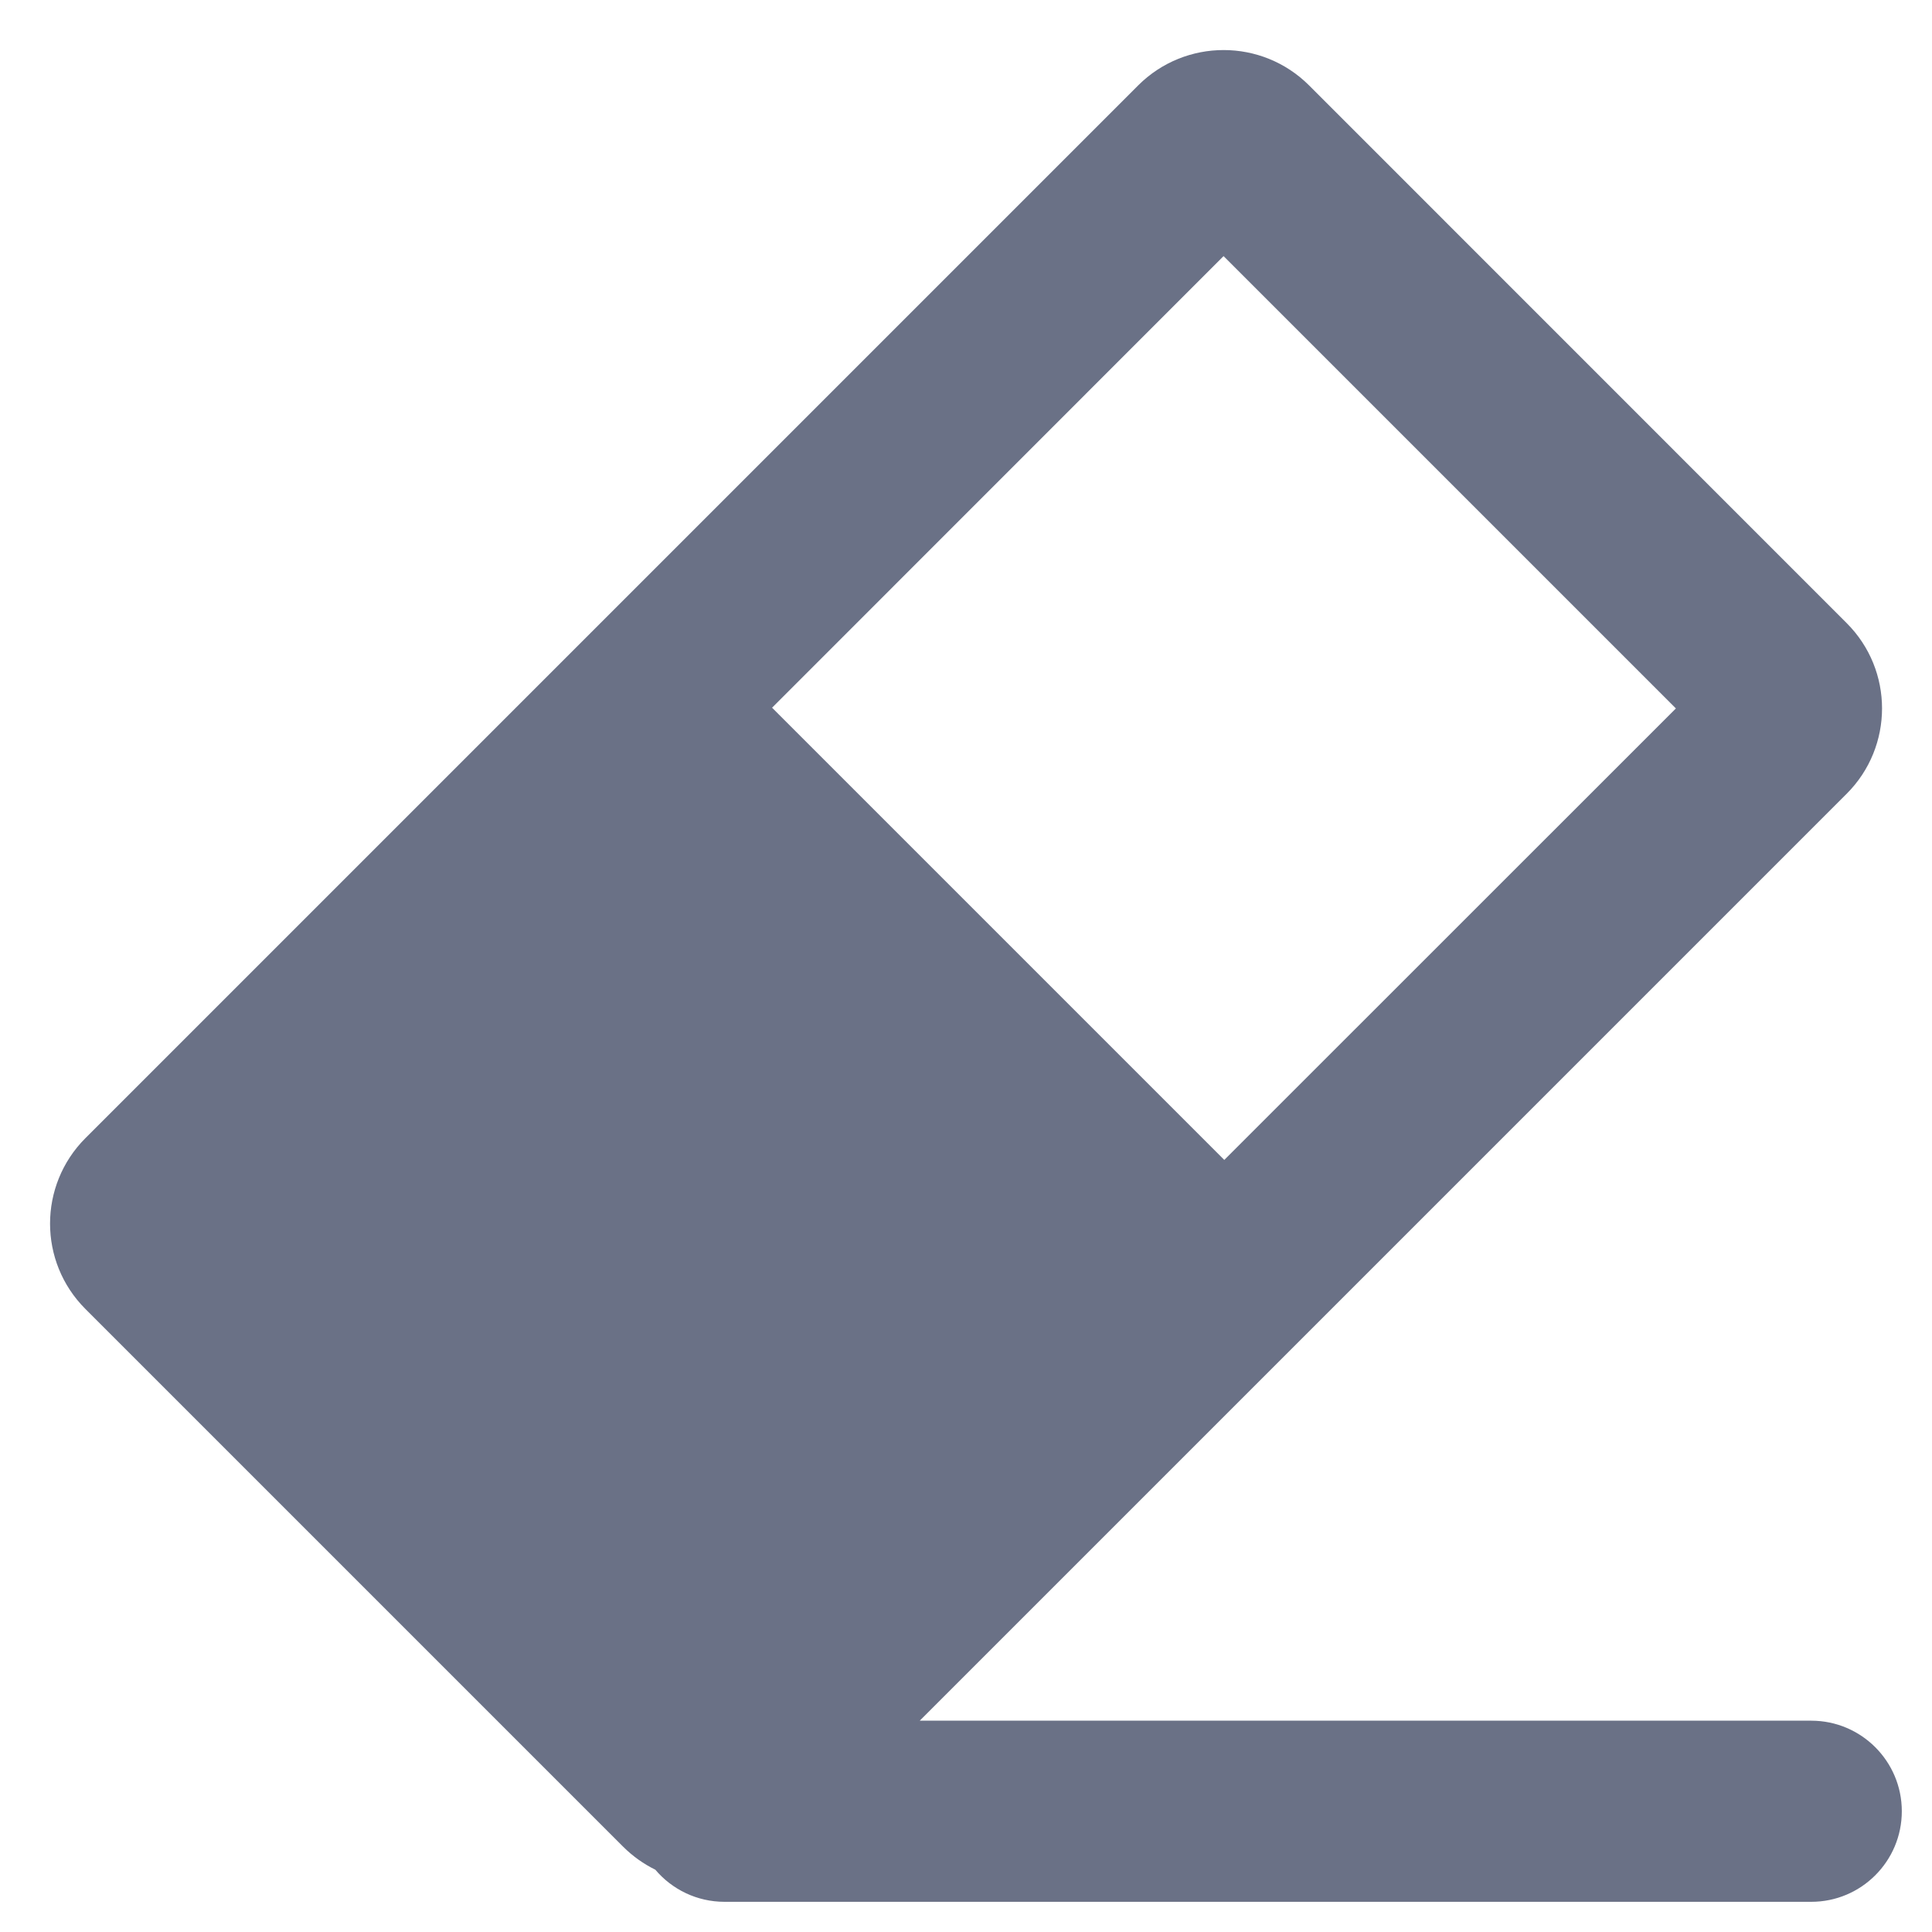 <svg width="16" height="16" viewBox="0 0 16 16" fill="none" xmlns="http://www.w3.org/2000/svg">
<path fill-rule="evenodd" clip-rule="evenodd" d="M13.879 5.867L10.139 9.606L6.394 5.861L10.133 2.121L13.879 5.867ZM5.427 15.484C5.331 15.437 5.24 15.373 5.16 15.293L0.707 10.84C0.317 10.45 0.317 9.817 0.707 9.426L9.426 0.707C9.817 0.317 10.45 0.317 10.841 0.707L15.293 5.16C15.684 5.55 15.684 6.183 15.293 6.574L7.617 14.25H15C15.414 14.25 15.75 14.586 15.75 15C15.75 15.414 15.414 15.75 15 15.75H6C5.771 15.75 5.565 15.647 5.427 15.484Z" fill="#6A7186"/>
</svg>
